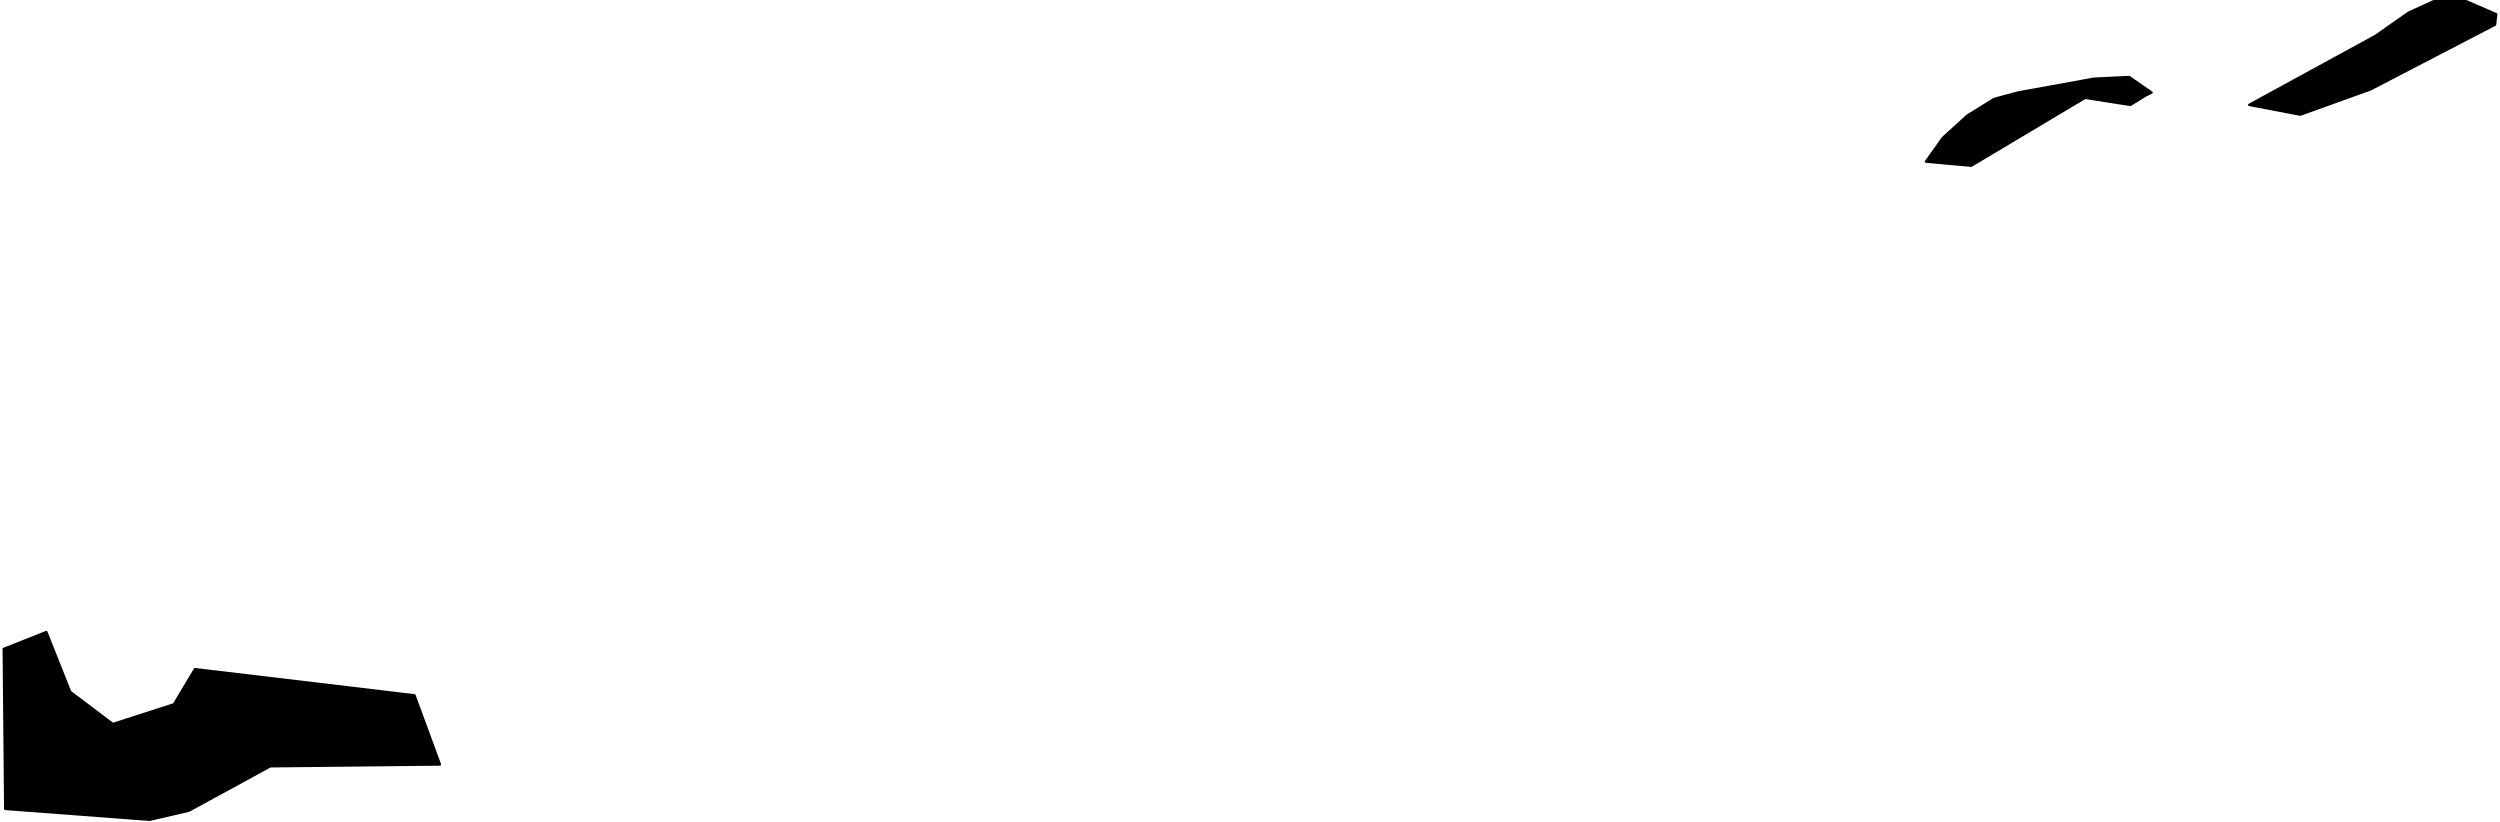 <?xml version="1.0" encoding="utf-8"?><!DOCTYPE svg  PUBLIC '-//W3C//DTD SVG 1.1//EN'  'http://www.w3.org/Graphics/SVG/1.1/DTD/svg11.dtd'><svg enable_background="new 0 0 1000 329" height="329px" pretty_print="False" style="stroke-linejoin: round; stroke:#000; fill: none;" version="1.1" viewBox="0 0 1000 329" width="1000px" xmlns="http://www.w3.org/2000/svg" xmlns:xlink="http://www.w3.org/1999/xlink"><defs><style type="text/css"><![CDATA[path { fill-rule: evenodd; }]]></style></defs><g class="" fill="#000" id="country"><path d="M59.907,327.886L75.582,324.223L108.09,306.489L175.942,305.776L165.772,278.154L77.998,267.682L69.585,281.753L45.127,289.631L28.049,276.76L18.521,252.834L1.52,259.578L2.12,323.542L59.907,327.886Z M858.202,38.188L860.591,37.021L851.668,30.83L837.543,31.51L807.282,37.021L797.719,39.582L786.97,46.228L777.162,55.143L770.409,64.642L788.486,66.263L834.029,39.096L852.128,41.949L858.202,38.188Z M985.277,0L974.434,0.065L963.489,5.057L950.234,14.361L899.724,41.949L920.094,45.839L948.194,35.725L997.991,9.855L998.48,5.706L985.277,0Z "/></g></svg>